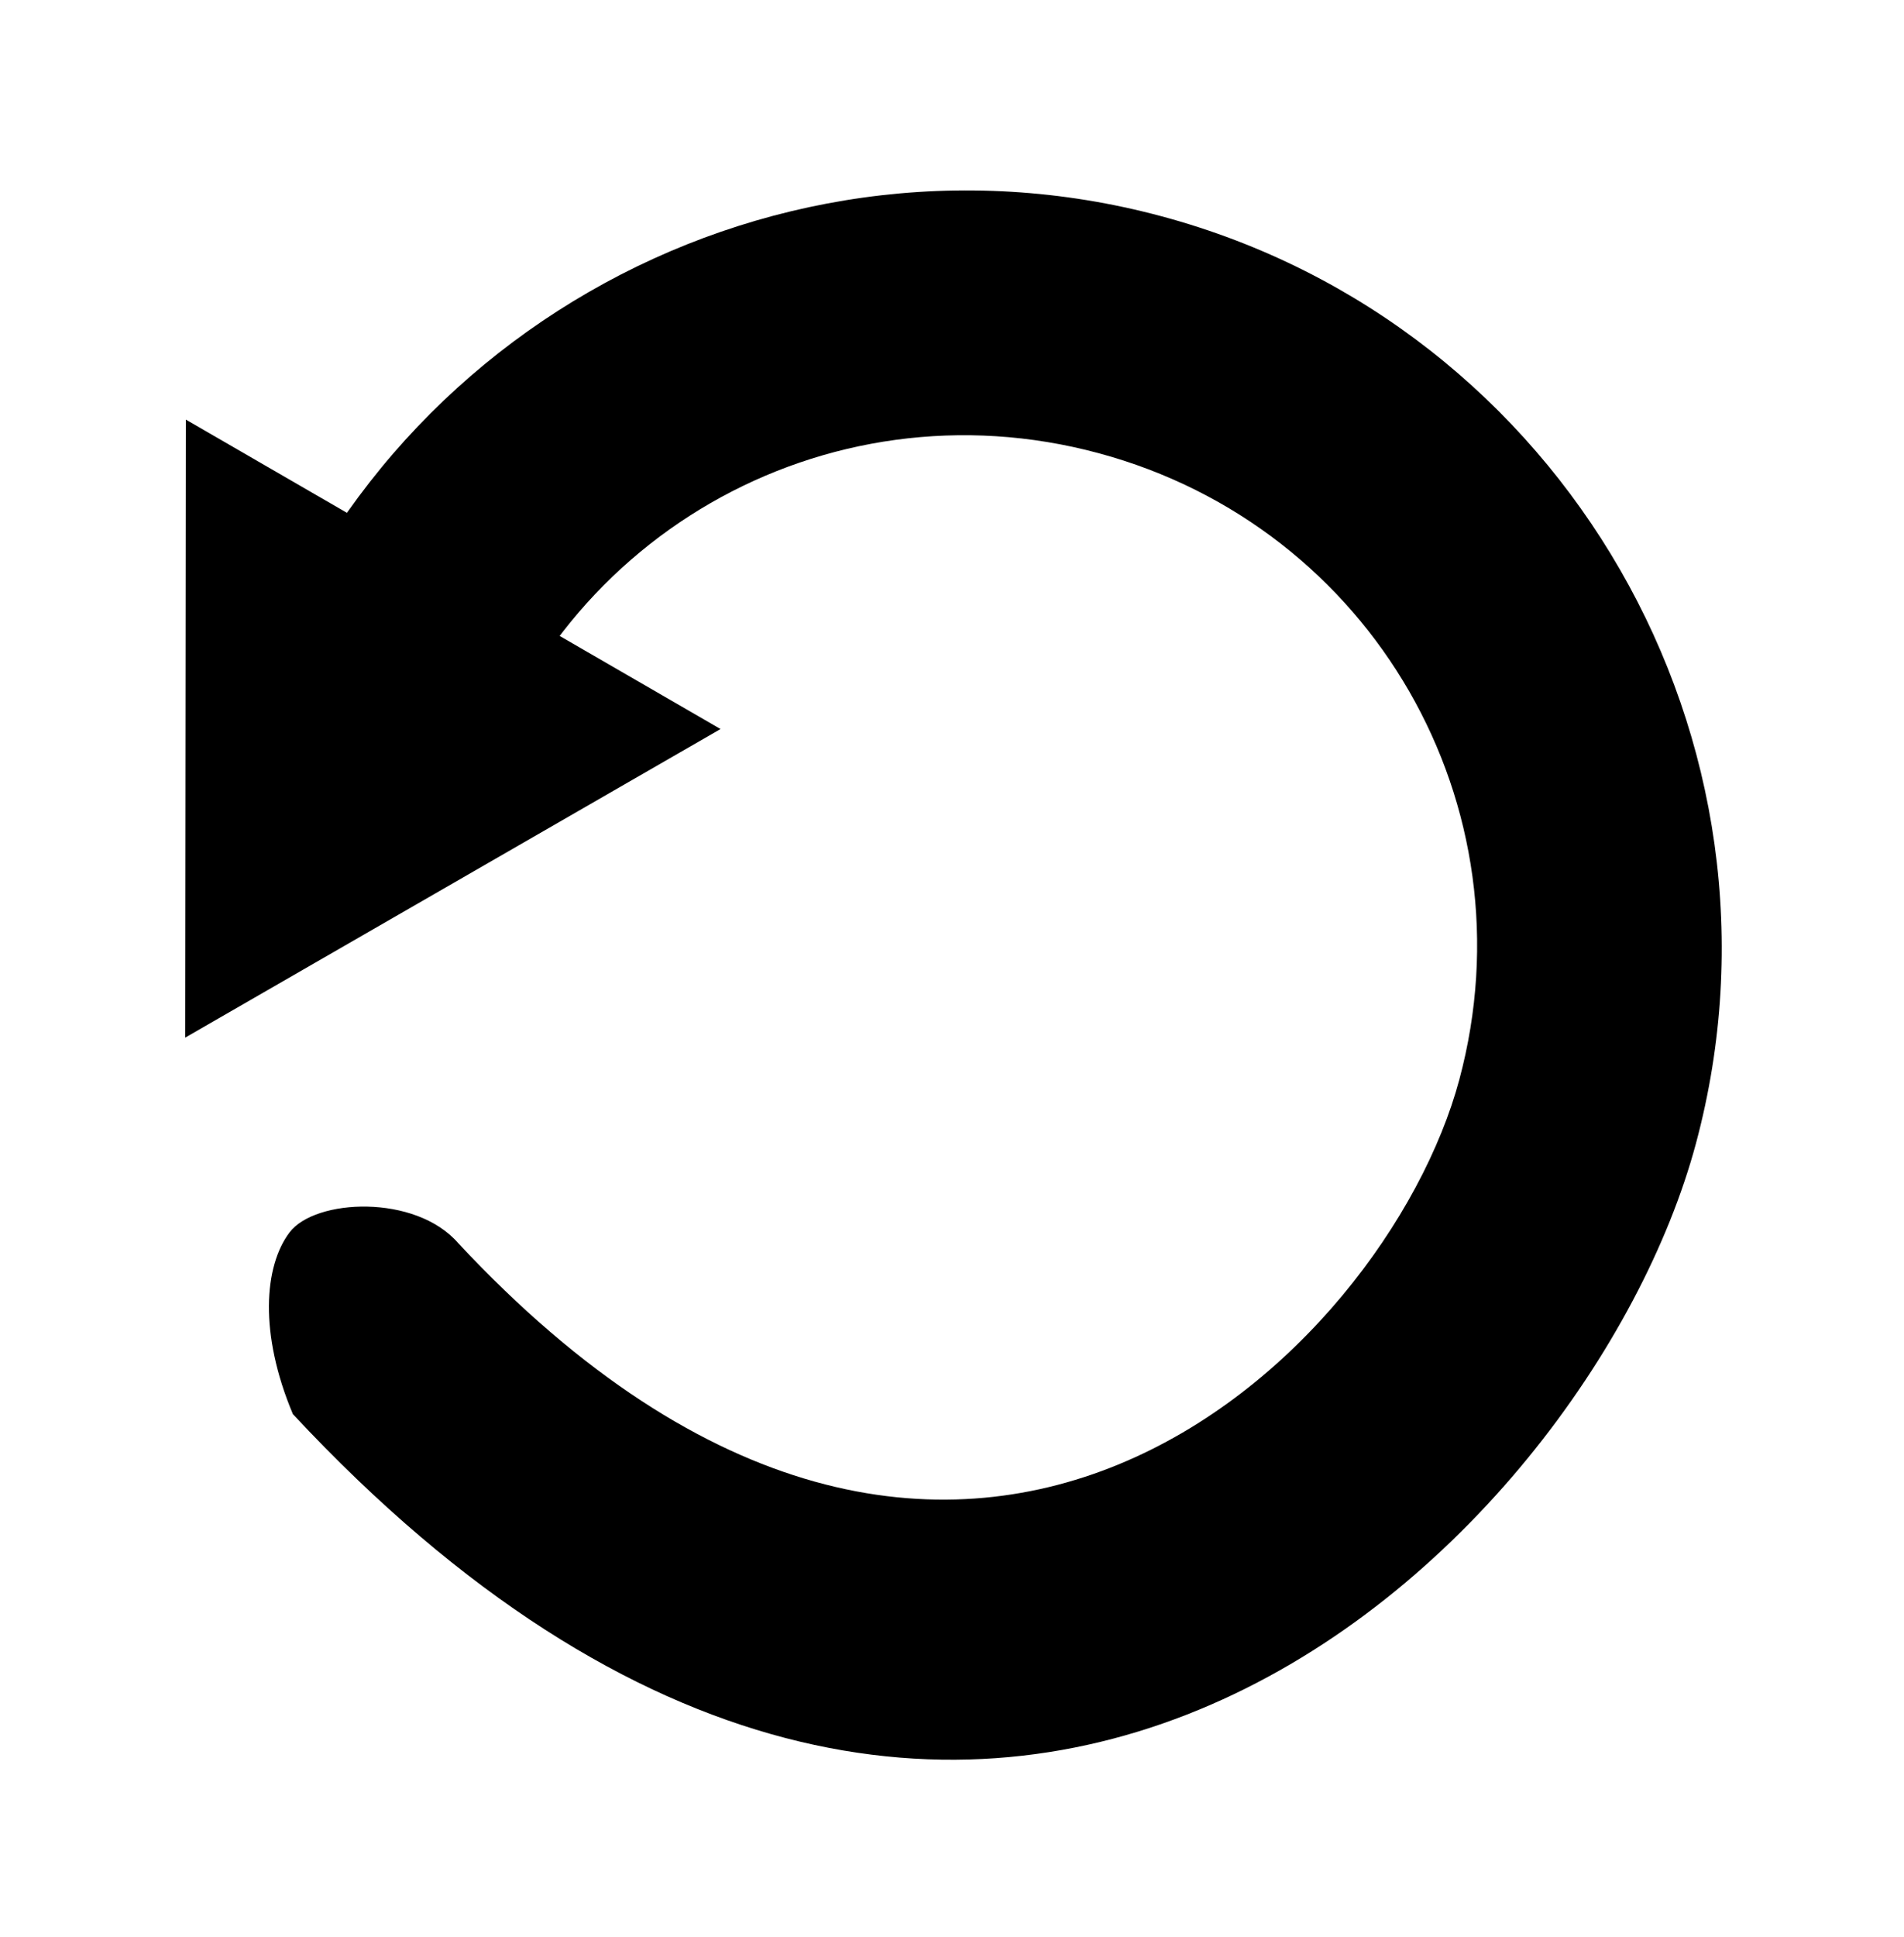 <?xml version="1.0" encoding="UTF-8" standalone="no"?>
<!-- Created with Inkscape (http://www.inkscape.org/) -->

<svg
   xmlns:dc="http://purl.org/dc/elements/1.1/"
   xmlns:cc="http://creativecommons.org/ns#"
   xmlns:rdf="http://www.w3.org/1999/02/22-rdf-syntax-ns#"
   xmlns:svg="http://www.w3.org/2000/svg"
   xmlns="http://www.w3.org/2000/svg"
   xmlns:xlink="http://www.w3.org/1999/xlink"
   xmlns:sodipodi="http://sodipodi.sourceforge.net/DTD/sodipodi-0.dtd"
   xmlns:inkscape="http://www.inkscape.org/namespaces/inkscape"
   width="102.965mm"
   height="104.687mm"
   viewBox="0 0 102.965 104.687"
   version="1.1"
   id="svg8"
   sodipodi:docname="reset.svg"
   inkscape:version="0.92.3 (2405546, 2018-03-11)">
  <defs
     id="defs2">
    <marker
       style="overflow:visible"
       id="TriangleInS"
       refX="0"
       refY="0"
       orient="auto"
       inkscape:stockid="TriangleInS">
      <path
         transform="scale(-0.2)"
         style="fill-rule:evenodd;stroke:#000000;stroke-width:1pt;marker-start:none"
         d="M 5.77,0 -2.88,5 V -5 Z"
         id="path3740"
         inkscape:connector-curvature="0" />
    </marker>
    <linearGradient
       id="linearGradient3619">
      <stop
         id="stop3621"
         offset="0"
         style="stop-color:#7e7e7e;stop-opacity:1;" />
      <stop
         id="stop3623"
         offset="1"
         style="stop-color:#ffffff;stop-opacity:1;" />
    </linearGradient>
    <inkscape:perspective
       id="perspective10"
       inkscape:persp3d-origin="372.04725 : 350.78738 : 1"
       inkscape:vp_z="744.09448 : 526.18106 : 1"
       inkscape:vp_y="0 : 999.99993 : 0"
       inkscape:vp_x="0 : 526.18106 : 1"
       sodipodi:type="inkscape:persp3d" />
    <radialGradient
       gradientUnits="userSpaceOnUse"
       gradientTransform="matrix(1.236,-0.805,1.698,2.606,-1634.632,-1339.791)"
       r="73.452"
       fy="978.993"
       fx="200.737"
       cy="978.993"
       cx="200.737"
       id="radialGradient3625"
       xlink:href="#linearGradient3619"
       inkscape:collect="always" />
    <radialGradient
       r="73.452"
       fy="978.993"
       fx="200.737"
       cy="978.993"
       cx="200.737"
       gradientTransform="matrix(1.236,-0.805,1.698,2.606,-1634.632,-1339.791)"
       gradientUnits="userSpaceOnUse"
       id="radialGradient3631"
       xlink:href="#linearGradient3619"
       inkscape:collect="always" />
    <radialGradient
       r="73.452"
       fy="978.993"
       fx="200.737"
       cy="978.993"
       cx="200.737"
       gradientTransform="matrix(1.236,-0.805,1.698,2.606,-1634.632,-1339.791)"
       gradientUnits="userSpaceOnUse"
       id="radialGradient2822"
       xlink:href="#linearGradient3619"
       inkscape:collect="always" />
    <radialGradient
       r="73.452"
       fy="978.993"
       fx="200.737"
       cy="978.993"
       cx="200.737"
       gradientTransform="matrix(1.063,-0.692,1.46,2.241,-1319.193,-988.67)"
       gradientUnits="userSpaceOnUse"
       id="radialGradient2825"
       xlink:href="#linearGradient3619"
       inkscape:collect="always" />
    <marker
       style="overflow:visible"
       id="TriangleInS-7"
       refX="0"
       refY="0"
       orient="auto"
       inkscape:stockid="TriangleInS">
      <path
         transform="scale(-0.2)"
         style="fill-rule:evenodd;stroke:#000000;stroke-width:1pt;marker-start:none"
         d="M 5.77,0 -2.88,5 V -5 Z"
         id="path3740-5"
         inkscape:connector-curvature="0" />
    </marker>
    <inkscape:perspective
       id="perspective10-6"
       inkscape:persp3d-origin="372.04725 : 350.78738 : 1"
       inkscape:vp_z="744.0945 : 526.18107 : 1"
       inkscape:vp_y="0 : 999.99997 : 0"
       inkscape:vp_x="0 : 526.18107 : 1"
       sodipodi:type="inkscape:persp3d" />
    <radialGradient
       gradientUnits="userSpaceOnUse"
       gradientTransform="matrix(1.236,-0.805,1.698,2.606,-1634.632,-1339.791)"
       r="73.452"
       fy="978.993"
       fx="200.737"
       cy="978.993"
       cx="200.737"
       id="radialGradient3625-2"
       xlink:href="#linearGradient3619"
       inkscape:collect="always" />
    <radialGradient
       r="73.452"
       fy="978.993"
       fx="200.737"
       cy="978.993"
       cx="200.737"
       gradientTransform="matrix(1.236,-0.805,1.698,2.606,-1634.632,-1339.791)"
       gradientUnits="userSpaceOnUse"
       id="radialGradient3631-9"
       xlink:href="#linearGradient3619"
       inkscape:collect="always" />
    <radialGradient
       r="73.452"
       fy="978.993"
       fx="200.737"
       cy="978.993"
       cx="200.737"
       gradientTransform="matrix(1.236,-0.805,1.698,2.606,-1634.632,-1339.791)"
       gradientUnits="userSpaceOnUse"
       id="radialGradient2822-1"
       xlink:href="#linearGradient3619"
       inkscape:collect="always" />
    <radialGradient
       r="73.452"
       fy="978.993"
       fx="200.737"
       cy="978.993"
       cx="200.737"
       gradientTransform="matrix(1.063,-0.692,1.46,2.241,-1319.193,-988.67)"
       gradientUnits="userSpaceOnUse"
       id="radialGradient2825-2"
       xlink:href="#linearGradient3619"
       inkscape:collect="always" />
  </defs>
  <sodipodi:namedview
     id="base"
     pagecolor="#ffffff"
     bordercolor="#666666"
     borderopacity="1.0"
     inkscape:pageopacity="0.0"
     inkscape:pageshadow="2"
     inkscape:zoom="2.8"
     inkscape:cx="173.99072"
     inkscape:cy="233.69503"
     inkscape:document-units="mm"
     inkscape:current-layer="g4414"
     showgrid="false"
     showguides="true"
     inkscape:guide-bbox="true"
     inkscape:window-width="3373"
     inkscape:window-height="1289"
     inkscape:window-x="67"
     inkscape:window-y="27"
     inkscape:window-maximized="1"
     fit-margin-top="10"
     fit-margin-left="10"
     fit-margin-right="10"
     fit-margin-bottom="10" />
  <g
     inkscape:label="Layer 1"
     inkscape:groupmode="layer"
     id="layer1"
     transform="translate(-51.378,-63.608)">
    <g
       transform="matrix(0.265,0,0,0.265,52.644,-112.588)"
       id="layer1-6"
       inkscape:label="Layer 1">
      <g
         id="g4414">
        <path
           inkscape:connector-curvature="0"
           id="path2993"
           d="m 325.833,781.099 c 19.74,34.264 26.483,76.037 15.476,117.031 -22.015,81.988 -146.701,204.911 -286.318,55.186 -6.919,-16.435 -5.888,-30.154 -0.691,-37.05 5.21,-6.914 25.717,-7.862 34.416,2.166 101.773,109.028 189.298,22.562 204.305,-33.329 15.007,-55.891 -17.741,-112.734 -73.62,-127.786 -55.879,-15.052 -112.7,17.684 -127.707,73.574 -3.353,13.604 -17.226,21.788 -30.755,18.144 -13.528,-3.644 -21.431,-17.695 -17.519,-31.148 22.015,-81.988 106.975,-130.936 188.946,-108.855 40.985,11.04 73.727,37.803 93.467,72.067 z"
           style="color:#000000;font-style:normal;font-variant:normal;font-weight:normal;font-stretch:normal;font-size:medium;line-height:normal;font-family:Sans;-inkscape-font-specification:Sans;text-indent:0;text-align:start;text-decoration:none;text-decoration-line:none;letter-spacing:normal;word-spacing:normal;text-transform:none;writing-mode:lr-tb;direction:ltr;baseline-shift:baseline;text-anchor:start;display:inline;overflow:visible;visibility:visible;fill:#000000;fill-opacity:1;stroke:none;stroke-width:56.663;marker:none;enable-background:accumulate"
           sodipodi:nodetypes="sscscsscscss" />
        <path
           inkscape:connector-curvature="0"
           id="path4420"
           d="M 33.279,750.704 33.146,876.297 141.996,813.587 Z"
           style="fill-rule:evenodd;stroke:#000000;stroke-width:0.2pt;marker-start:none" />
      </g>
    </g>
  </g>
</svg>
